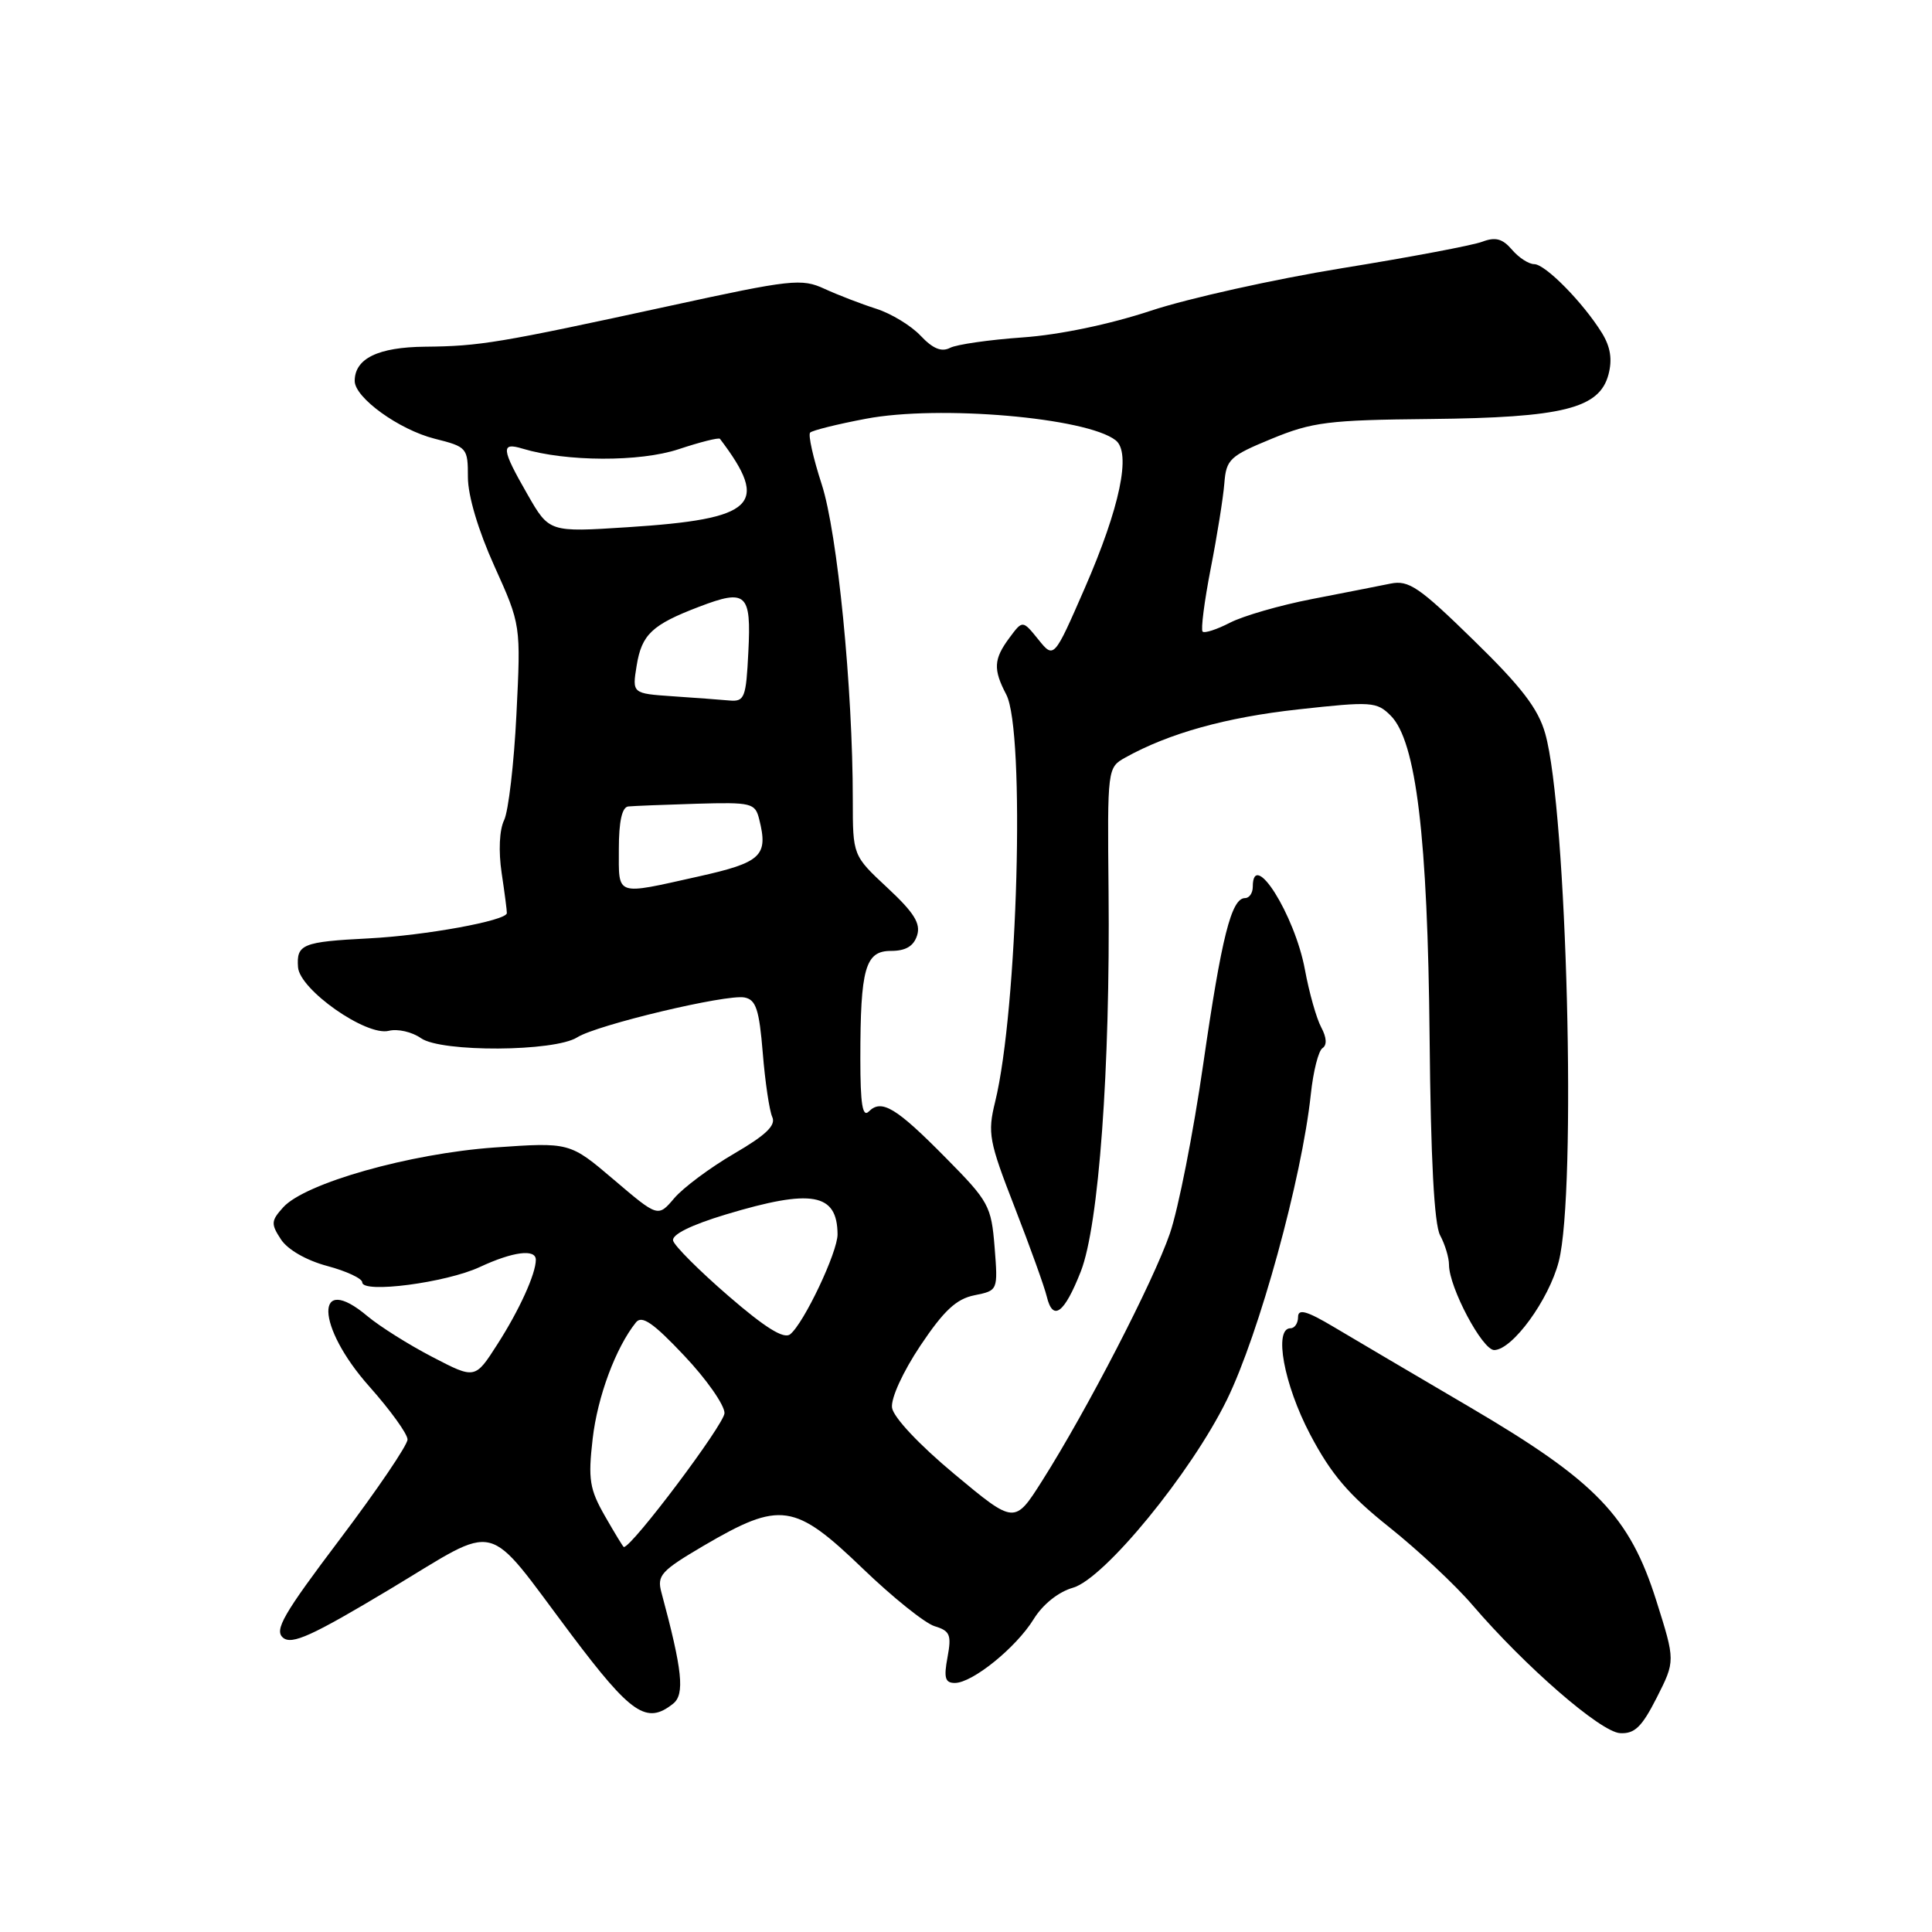 <?xml version="1.0" encoding="UTF-8" standalone="no"?>
<!DOCTYPE svg PUBLIC "-//W3C//DTD SVG 1.1//EN" "http://www.w3.org/Graphics/SVG/1.1/DTD/svg11.dtd" >
<svg xmlns="http://www.w3.org/2000/svg" xmlns:xlink="http://www.w3.org/1999/xlink" version="1.1" viewBox="0 0 256 256">
 <g >
 <path fill="currentColor"
d=" M 219.53 224.94 C 221.99 220.08 221.99 220.08 219.48 212.13 C 215.93 200.89 211.50 196.29 194.77 186.46 C 187.47 182.17 179.36 177.40 176.75 175.84 C 173.14 173.69 172.00 173.38 172.00 174.51 C 172.00 175.33 171.55 176.00 171.00 176.00 C 168.75 176.00 170.12 183.44 173.58 190.03 C 176.37 195.34 178.70 198.07 184.07 202.35 C 187.87 205.38 192.84 210.02 195.11 212.68 C 202.10 220.83 212.07 229.49 214.66 229.65 C 216.60 229.76 217.55 228.84 219.53 224.94 Z  M 89.19 225.75 C 90.76 224.50 90.43 221.35 87.64 211.00 C 87.03 208.75 87.59 208.14 93.23 204.82 C 103.41 198.86 105.27 199.13 114.36 207.88 C 118.29 211.66 122.55 215.08 123.84 215.48 C 125.89 216.10 126.10 216.63 125.55 219.60 C 125.04 222.32 125.23 223.00 126.52 223.00 C 128.85 223.00 134.64 218.32 136.97 214.54 C 138.18 212.58 140.25 210.93 142.18 210.38 C 146.34 209.18 157.82 195.17 162.56 185.50 C 166.84 176.77 172.51 156.12 173.69 145.00 C 174.01 141.97 174.70 139.22 175.24 138.88 C 175.85 138.48 175.79 137.47 175.07 136.13 C 174.44 134.96 173.47 131.53 172.91 128.49 C 171.57 121.23 166.00 112.37 166.00 117.50 C 166.00 118.33 165.54 119.00 164.98 119.00 C 163.16 119.00 161.87 124.14 159.43 141.03 C 158.12 150.12 156.13 160.21 155.01 163.46 C 152.83 169.80 144.00 186.90 138.08 196.23 C 134.44 201.97 134.44 201.97 126.47 195.33 C 121.80 191.44 118.38 187.80 118.20 186.53 C 118.03 185.29 119.62 181.81 121.95 178.31 C 125.07 173.65 126.72 172.11 129.12 171.63 C 132.24 171.00 132.24 171.00 131.79 165.25 C 131.35 159.79 131.03 159.19 125.32 153.42 C 118.73 146.74 116.81 145.59 115.12 147.28 C 114.29 148.11 114.00 146.29 114.00 140.32 C 114.00 128.28 114.65 126.00 118.06 126.00 C 120.01 126.00 121.06 125.38 121.52 123.95 C 122.02 122.36 121.12 120.93 117.58 117.63 C 113.00 113.36 113.00 113.36 113.00 105.99 C 113.00 91.20 110.97 70.60 108.88 64.17 C 107.75 60.69 107.06 57.61 107.35 57.32 C 107.64 57.03 110.96 56.20 114.73 55.49 C 124.42 53.64 144.00 55.33 147.83 58.34 C 149.92 59.97 148.40 67.23 143.75 77.90 C 139.65 87.30 139.65 87.30 137.58 84.73 C 135.50 82.16 135.50 82.16 133.75 84.52 C 131.66 87.34 131.58 88.68 133.34 92.04 C 135.86 96.88 134.86 133.79 131.86 146.00 C 130.84 150.16 131.04 151.21 134.46 160.00 C 136.49 165.22 138.40 170.53 138.70 171.79 C 139.51 175.16 141.02 174.05 143.21 168.48 C 145.60 162.40 147.12 141.57 146.89 118.11 C 146.73 101.80 146.74 101.71 149.11 100.38 C 154.89 97.16 162.46 95.05 172.02 94.00 C 181.74 92.93 182.42 92.97 184.28 94.83 C 187.65 98.21 189.18 110.91 189.43 137.50 C 189.58 153.59 190.04 162.22 190.82 163.68 C 191.47 164.89 192.00 166.64 192.00 167.59 C 192.00 170.57 196.43 178.92 198.00 178.89 C 200.42 178.84 205.23 172.23 206.54 167.17 C 208.93 157.96 207.64 107.39 204.75 97.20 C 203.82 93.90 201.61 91.02 195.27 84.84 C 188.06 77.79 186.66 76.84 184.26 77.33 C 182.74 77.64 178.05 78.56 173.83 79.38 C 169.60 80.20 164.73 81.61 162.98 82.51 C 161.24 83.41 159.61 83.94 159.35 83.69 C 159.10 83.43 159.58 79.69 160.42 75.36 C 161.27 71.04 162.08 65.95 162.23 64.06 C 162.48 60.86 162.94 60.43 168.50 58.14 C 173.89 55.92 176.03 55.65 189.50 55.52 C 207.10 55.34 211.93 54.13 213.13 49.63 C 213.66 47.63 213.40 45.97 212.27 44.13 C 209.78 40.10 204.76 35.00 203.29 35.00 C 202.57 35.00 201.24 34.14 200.34 33.08 C 199.09 31.62 198.15 31.37 196.41 32.03 C 195.15 32.51 186.78 34.09 177.81 35.54 C 168.84 37.00 157.45 39.53 152.50 41.17 C 147.03 42.98 140.36 44.37 135.50 44.71 C 131.10 45.02 126.77 45.64 125.89 46.09 C 124.76 46.68 123.60 46.20 121.99 44.49 C 120.73 43.15 118.08 41.54 116.10 40.91 C 114.12 40.28 111.04 39.09 109.25 38.27 C 106.22 36.87 104.86 37.02 88.75 40.53 C 66.06 45.46 63.61 45.87 56.32 45.94 C 50.09 46.00 47.00 47.51 47.00 50.48 C 47.00 52.70 52.88 56.94 57.59 58.13 C 61.89 59.21 62.00 59.34 62.00 63.24 C 62.00 65.68 63.37 70.29 65.51 75.02 C 69.02 82.80 69.02 82.80 68.43 94.65 C 68.11 101.17 67.37 107.48 66.80 108.67 C 66.17 109.96 66.04 112.78 66.47 115.67 C 66.87 118.33 67.18 120.72 67.16 121.00 C 67.08 122.00 56.32 123.96 48.87 124.34 C 40.06 124.79 39.27 125.12 39.49 128.16 C 39.71 131.15 48.53 137.33 51.51 136.59 C 52.68 136.29 54.60 136.73 55.79 137.57 C 58.48 139.45 73.47 139.37 76.49 137.45 C 79.10 135.80 96.25 131.71 98.65 132.17 C 100.17 132.46 100.60 133.76 101.07 139.51 C 101.38 143.35 101.95 147.18 102.33 148.01 C 102.84 149.11 101.49 150.41 97.26 152.87 C 94.09 154.72 90.53 157.37 89.34 158.77 C 87.19 161.30 87.19 161.30 81.34 156.32 C 75.50 151.35 75.50 151.35 65.50 152.05 C 54.28 152.85 40.43 156.77 37.53 159.97 C 35.91 161.76 35.88 162.17 37.23 164.23 C 38.12 165.59 40.60 167.01 43.36 167.75 C 45.91 168.43 48.00 169.41 48.00 169.92 C 48.00 171.42 59.10 169.97 63.57 167.89 C 67.97 165.84 71.00 165.45 71.00 166.93 C 71.00 168.78 68.82 173.59 65.91 178.12 C 62.95 182.75 62.95 182.75 57.30 179.81 C 54.19 178.20 50.32 175.76 48.69 174.40 C 41.64 168.46 41.84 175.75 48.94 183.72 C 51.72 186.85 54.00 190.00 54.00 190.74 C 54.00 191.48 49.97 197.42 45.04 203.95 C 37.52 213.91 36.31 216.01 37.51 217.01 C 38.68 217.98 41.38 216.74 51.64 210.59 C 66.48 201.69 64.04 201.08 75.70 216.59 C 83.66 227.17 85.68 228.54 89.19 225.75 Z  M 80.16 200.89 C 78.12 197.32 77.91 196.03 78.53 190.65 C 79.17 185.07 81.59 178.56 84.27 175.22 C 85.05 174.25 86.55 175.27 90.64 179.61 C 93.59 182.72 96.00 186.16 96.00 187.24 C 96.00 188.69 83.72 205.04 82.66 204.99 C 82.57 204.99 81.45 203.14 80.16 200.89 Z  M 96.50 171.70 C 92.65 168.37 89.36 165.08 89.19 164.39 C 88.99 163.59 91.58 162.31 96.19 160.92 C 107.57 157.49 110.94 158.09 110.98 163.55 C 111.00 165.89 106.52 175.35 104.70 176.80 C 103.86 177.47 101.40 175.94 96.50 171.70 Z  M 82.00 112.50 C 82.00 108.84 82.42 106.95 83.25 106.86 C 83.94 106.79 87.99 106.63 92.27 106.50 C 99.61 106.29 100.06 106.40 100.60 108.56 C 101.82 113.42 100.90 114.28 92.50 116.15 C 81.43 118.62 82.00 118.82 82.00 112.50 Z  M 89.13 92.26 C 83.76 91.89 83.76 91.89 84.36 88.20 C 85.03 84.07 86.39 82.78 92.63 80.40 C 98.90 78.00 99.56 78.61 99.16 86.37 C 98.86 92.47 98.66 92.99 96.66 92.82 C 95.47 92.71 92.08 92.46 89.13 92.26 Z  M 69.90 65.52 C 66.42 59.46 66.33 58.56 69.25 59.45 C 75.01 61.19 84.80 61.23 89.93 59.52 C 92.79 58.57 95.25 57.95 95.40 58.15 C 102.05 66.92 100.11 68.77 83.14 69.86 C 72.77 70.53 72.77 70.53 69.90 65.52 Z "/>
</g>
</svg>